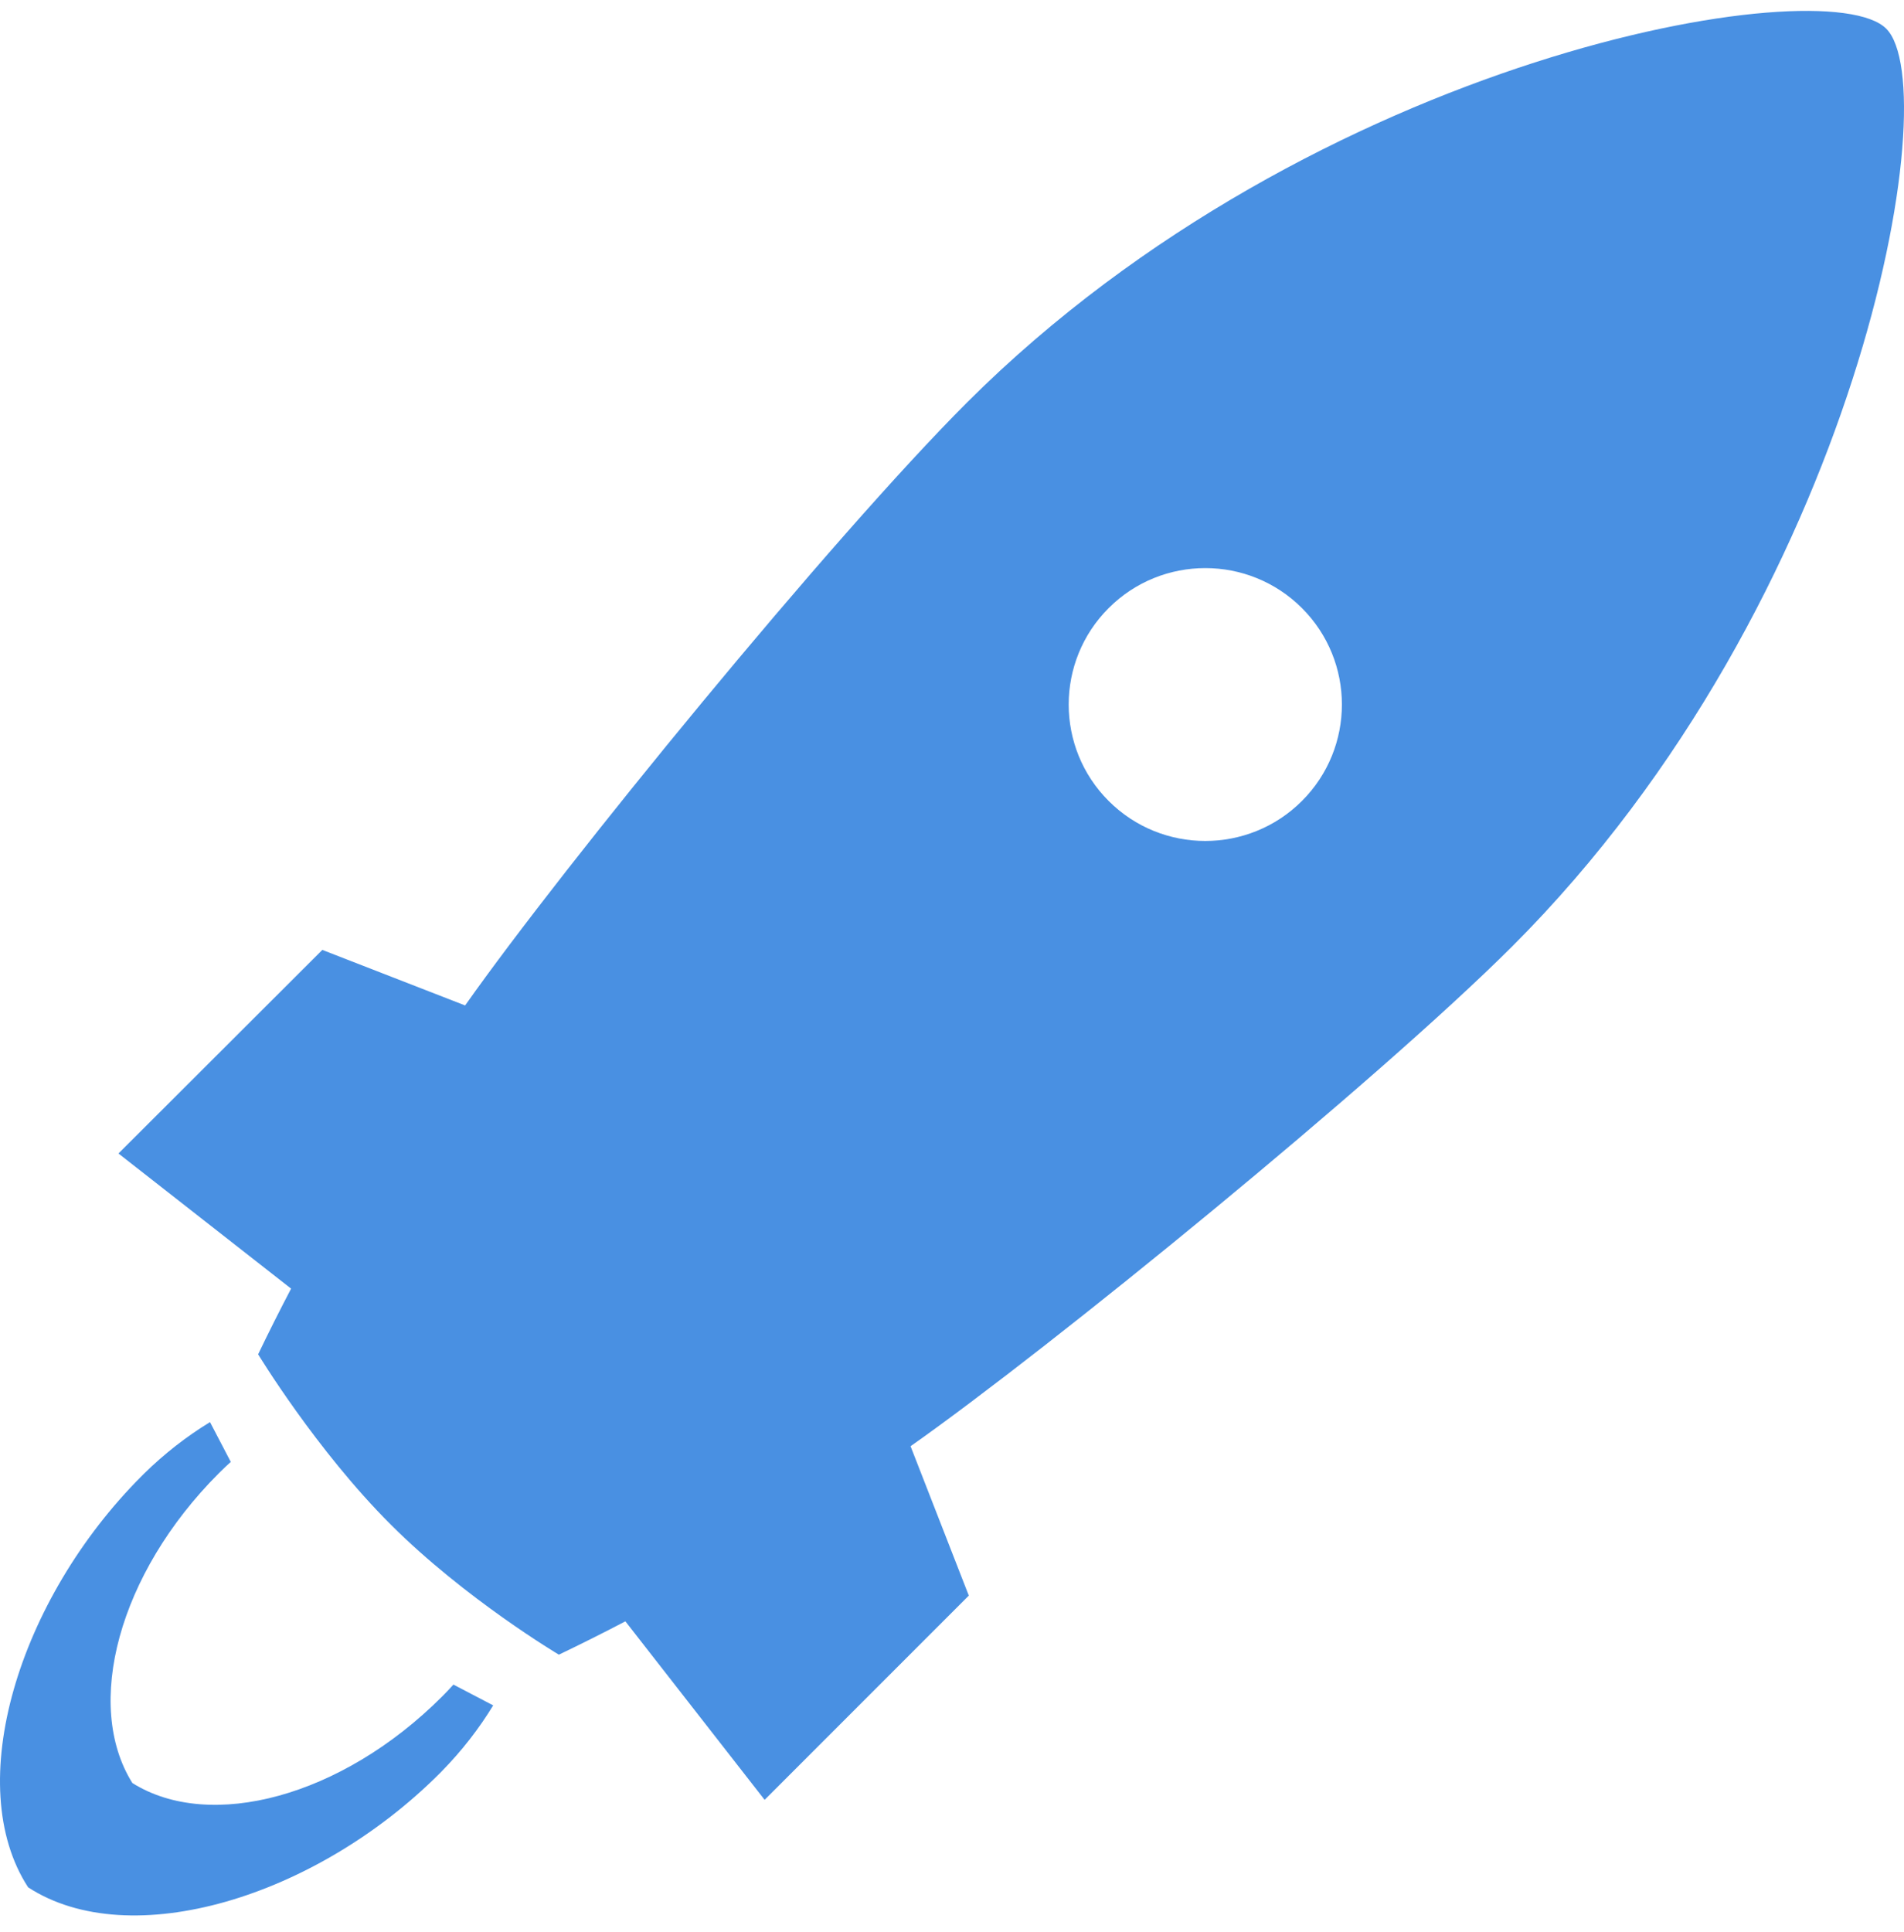 <svg xmlns="http://www.w3.org/2000/svg" width="70" height="71" viewBox="0 0 70 71">
  <path fill="#4990E2" fill-rule="evenodd" d="M69.347,1.054 C67.121,-1.172 48.365,2.018 35.565,14.78 C30.56,19.782 20.754,31.771 17.1,36.954 L11.85,34.913 L4.355,42.395 L10.702,47.362 C10.278,48.172 9.874,48.976 9.49,49.775 C9.49,49.775 11.623,53.296 14.366,56.034 C17.108,58.773 20.547,60.815 20.547,60.815 C21.357,60.427 22.172,60.019 22.992,59.59 L28.111,66.151 L35.618,58.644 L33.477,53.154 C38.64,49.518 50.616,39.75 55.599,34.781 C68.38,22.001 71.573,3.28 69.347,1.054 L69.347,1.054 Z M40.761,29.44 C42.722,31.398 45.902,31.398 47.864,29.44 C49.825,27.481 49.825,24.306 47.864,22.348 C45.902,20.39 42.722,20.39 40.761,22.348 C38.8,24.306 38.8,27.481 40.761,29.44 L40.761,29.44 L40.761,29.44 L40.761,29.44 Z M18.132,62.679 C17.614,63.53 16.983,64.345 16.241,65.101 C16.212,65.13 16.183,65.16 16.154,65.189 C11.609,69.733 4.787,71.806 1.034,69.366 C-1.406,65.613 0.667,58.791 5.211,54.247 C5.24,54.217 5.27,54.188 5.299,54.159 C6.055,53.417 6.87,52.786 7.721,52.268 L8.485,53.73 C8.359,53.843 8.236,53.96 8.114,54.08 C8.09,54.104 8.066,54.127 8.042,54.151 C4.352,57.841 3.077,62.678 4.867,65.533 C7.722,67.323 12.559,66.048 16.249,62.358 C16.273,62.334 16.297,62.31 16.32,62.286 C16.44,62.164 16.557,62.041 16.67,61.915 L18.132,62.679 L18.132,62.679 L18.132,62.679 L18.132,62.679 Z"/>
</svg>
